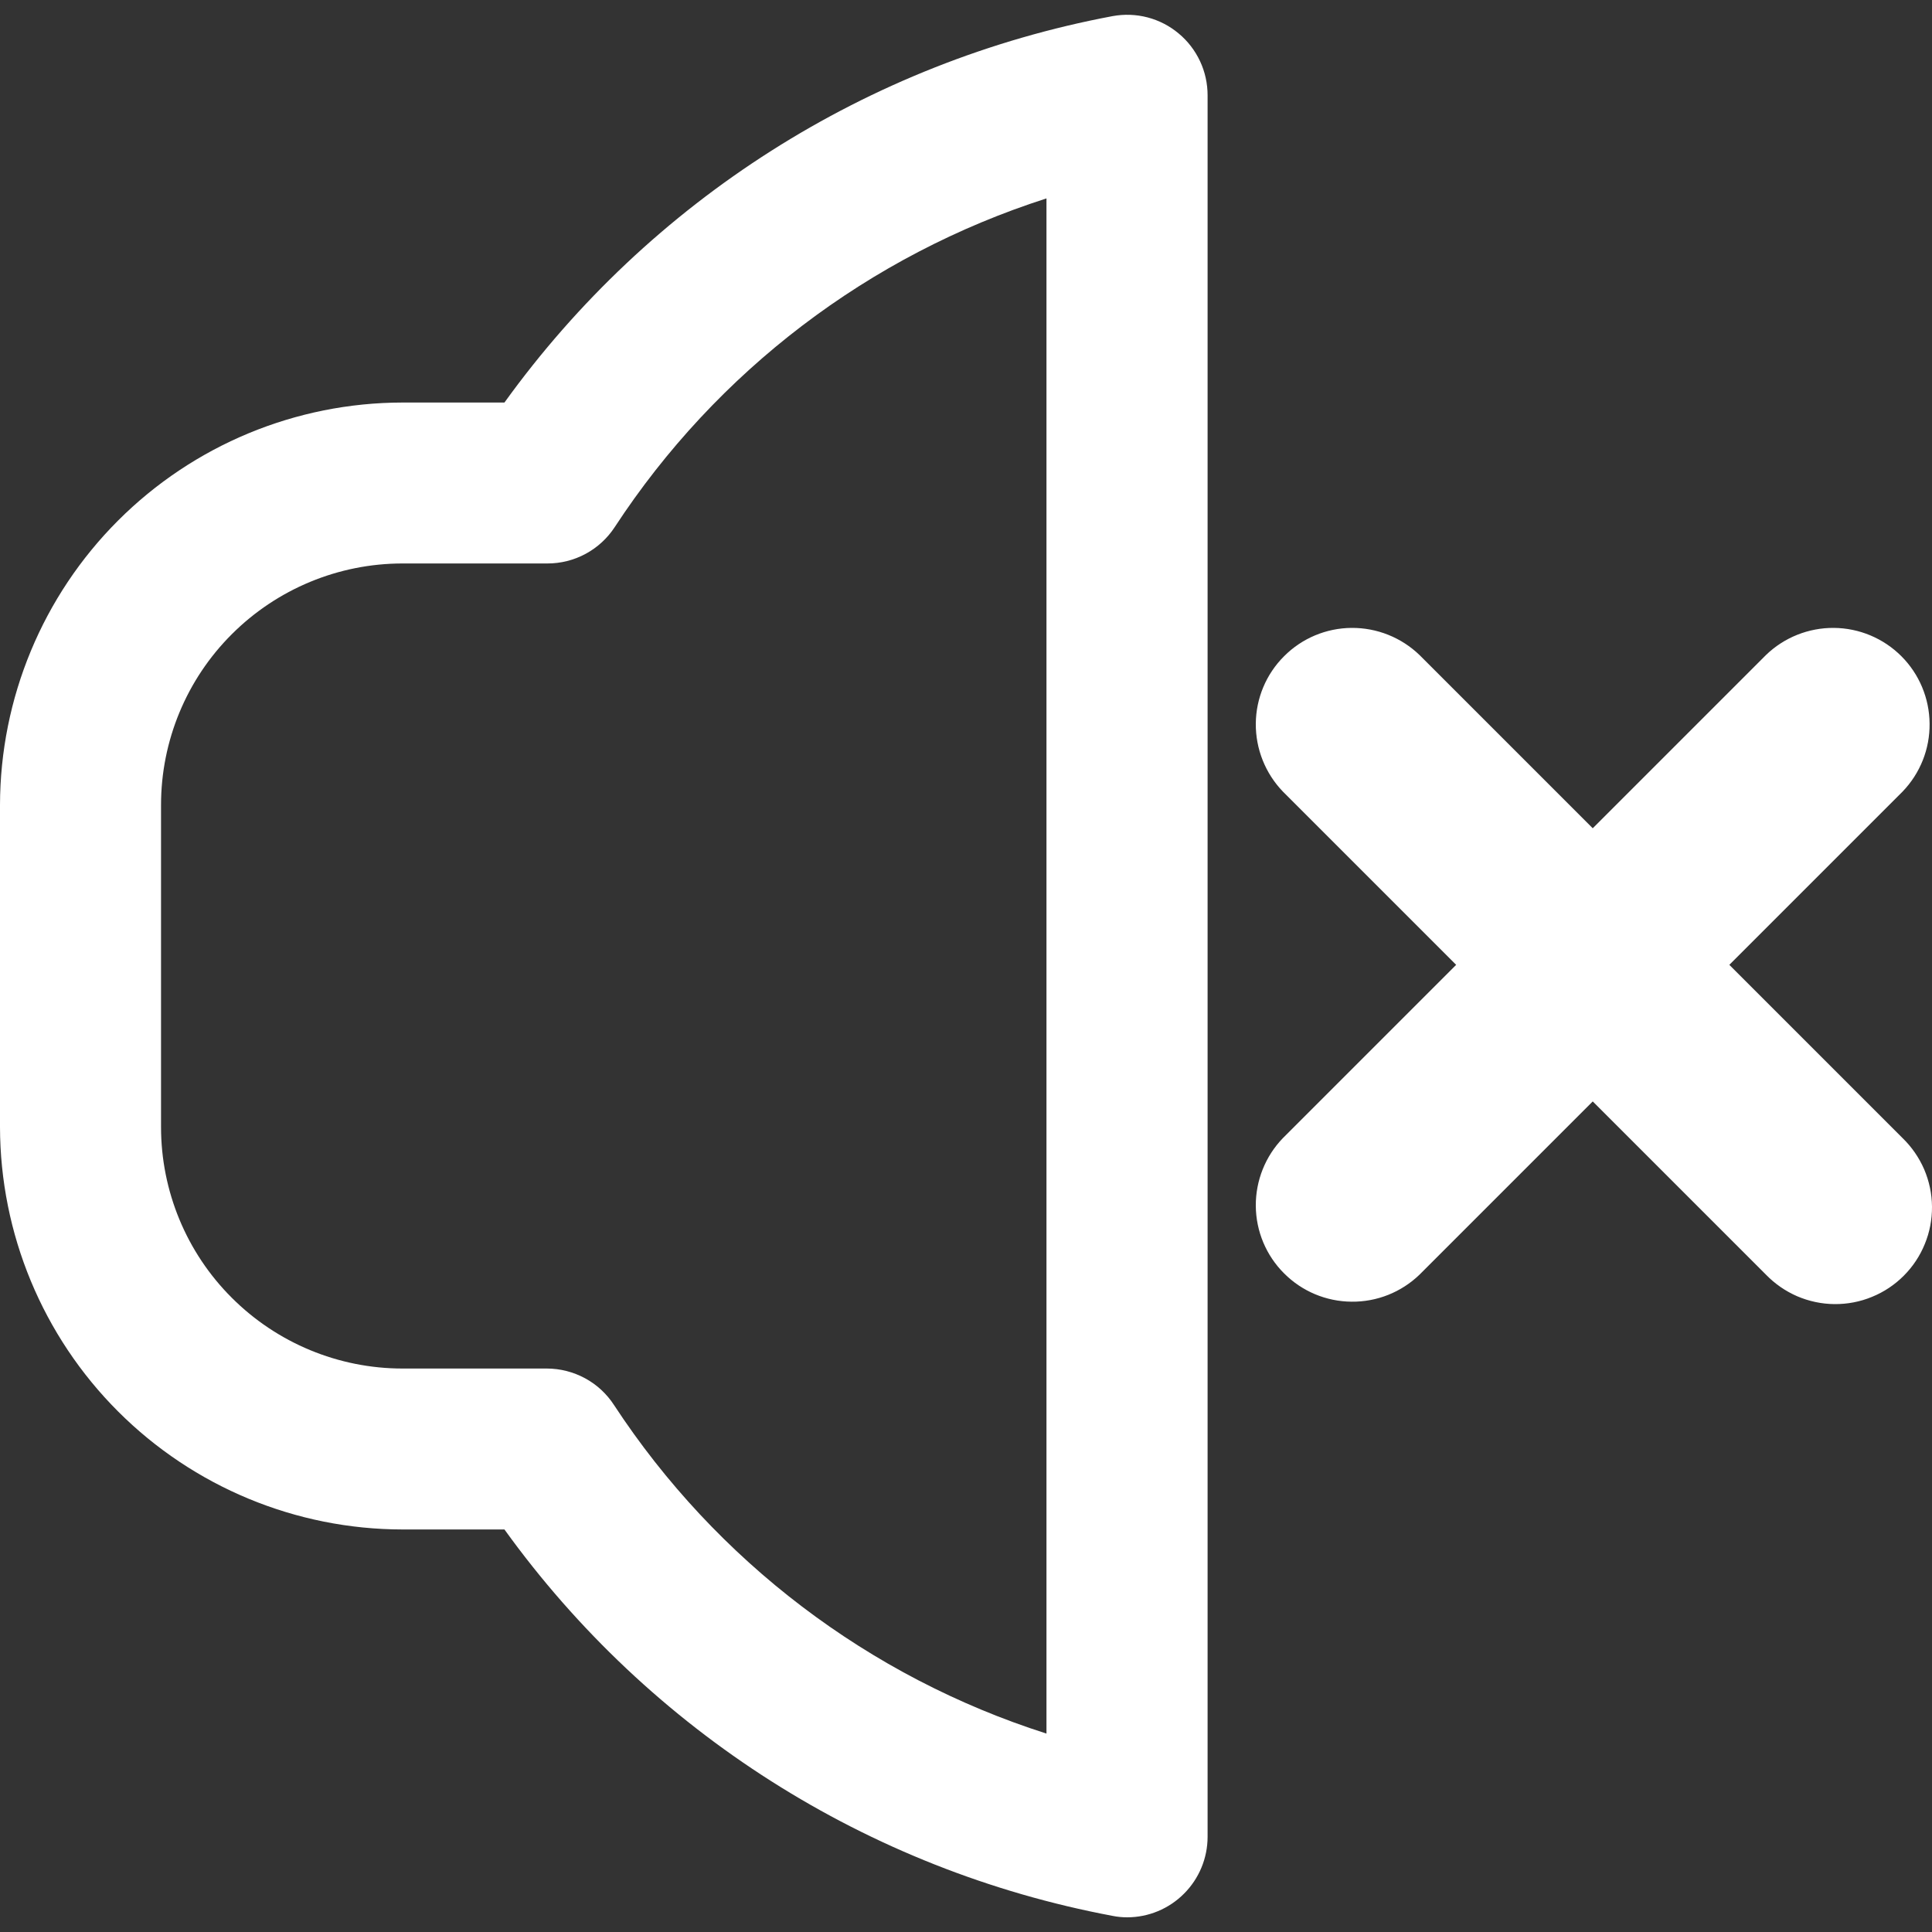 <svg width="20" height="20" viewBox="0 0 20 20" fill="none" xmlns="http://www.w3.org/2000/svg">
<rect x="0" y="0" width="20" height="20" fill="#333333" stroke="none"/>
<g clip-path="url(#clip0_702_6)">
<path d="M11.517 0.167C8.983 0.643 6.729 2.075 5.222 4.167H4.167C3.062 4.168 2.003 4.608 1.222 5.389C0.441 6.17 0.002 7.229 0 8.333L0 11.667C0.002 12.771 0.441 13.83 1.222 14.611C2.003 15.392 3.062 15.832 4.167 15.833H5.222C6.729 17.925 8.983 19.357 11.517 19.833C11.566 19.843 11.617 19.848 11.668 19.848C11.889 19.848 12.101 19.76 12.257 19.603C12.413 19.447 12.501 19.235 12.501 19.014V0.988C12.501 0.866 12.475 0.745 12.423 0.634C12.371 0.523 12.296 0.425 12.202 0.347C12.108 0.268 11.998 0.211 11.879 0.18C11.761 0.149 11.637 0.145 11.517 0.167V0.167ZM10.833 17.946C8.995 17.36 7.415 16.159 6.357 14.546C6.282 14.43 6.179 14.334 6.057 14.268C5.935 14.202 5.799 14.167 5.66 14.167H4.167C3.504 14.167 2.868 13.903 2.399 13.434C1.93 12.966 1.667 12.33 1.667 11.667V8.333C1.667 7.67 1.93 7.034 2.399 6.566C2.868 6.097 3.504 5.833 4.167 5.833H5.667C5.805 5.833 5.941 5.799 6.063 5.733C6.185 5.667 6.288 5.572 6.364 5.456C7.419 3.843 8.997 2.642 10.833 2.054V17.946Z" fill="white"/>
<path d="M19.695 11.781C19.79 11.873 19.866 11.983 19.919 12.105C19.971 12.227 19.999 12.358 20 12.491C20.001 12.624 19.976 12.756 19.925 12.879C19.875 13.002 19.801 13.113 19.707 13.207C19.613 13.301 19.502 13.375 19.379 13.425C19.256 13.476 19.124 13.501 18.991 13.5C18.858 13.499 18.727 13.471 18.605 13.419C18.483 13.366 18.373 13.29 18.281 13.195L16.488 11.402L14.695 13.195C14.506 13.377 14.254 13.478 13.991 13.475C13.729 13.473 13.478 13.368 13.293 13.182C13.107 12.997 13.002 12.746 13 12.484C12.998 12.222 13.099 11.969 13.281 11.781L15.074 9.988L13.281 8.195C13.099 8.006 12.998 7.754 13 7.491C13.002 7.229 13.107 6.978 13.293 6.793C13.478 6.607 13.729 6.502 13.991 6.5C14.254 6.498 14.506 6.599 14.695 6.781L16.488 8.574L18.281 6.781C18.469 6.599 18.722 6.498 18.984 6.5C19.246 6.502 19.497 6.607 19.683 6.793C19.868 6.978 19.973 7.229 19.975 7.491C19.978 7.754 19.877 8.006 19.695 8.195L17.902 9.988L19.695 11.781Z" fill="white"/>
</g>
<defs>
<clipPath id="clip0_702_6">
<rect width="20" height="20" fill="white"/>
</clipPath>
</defs>
</svg>
